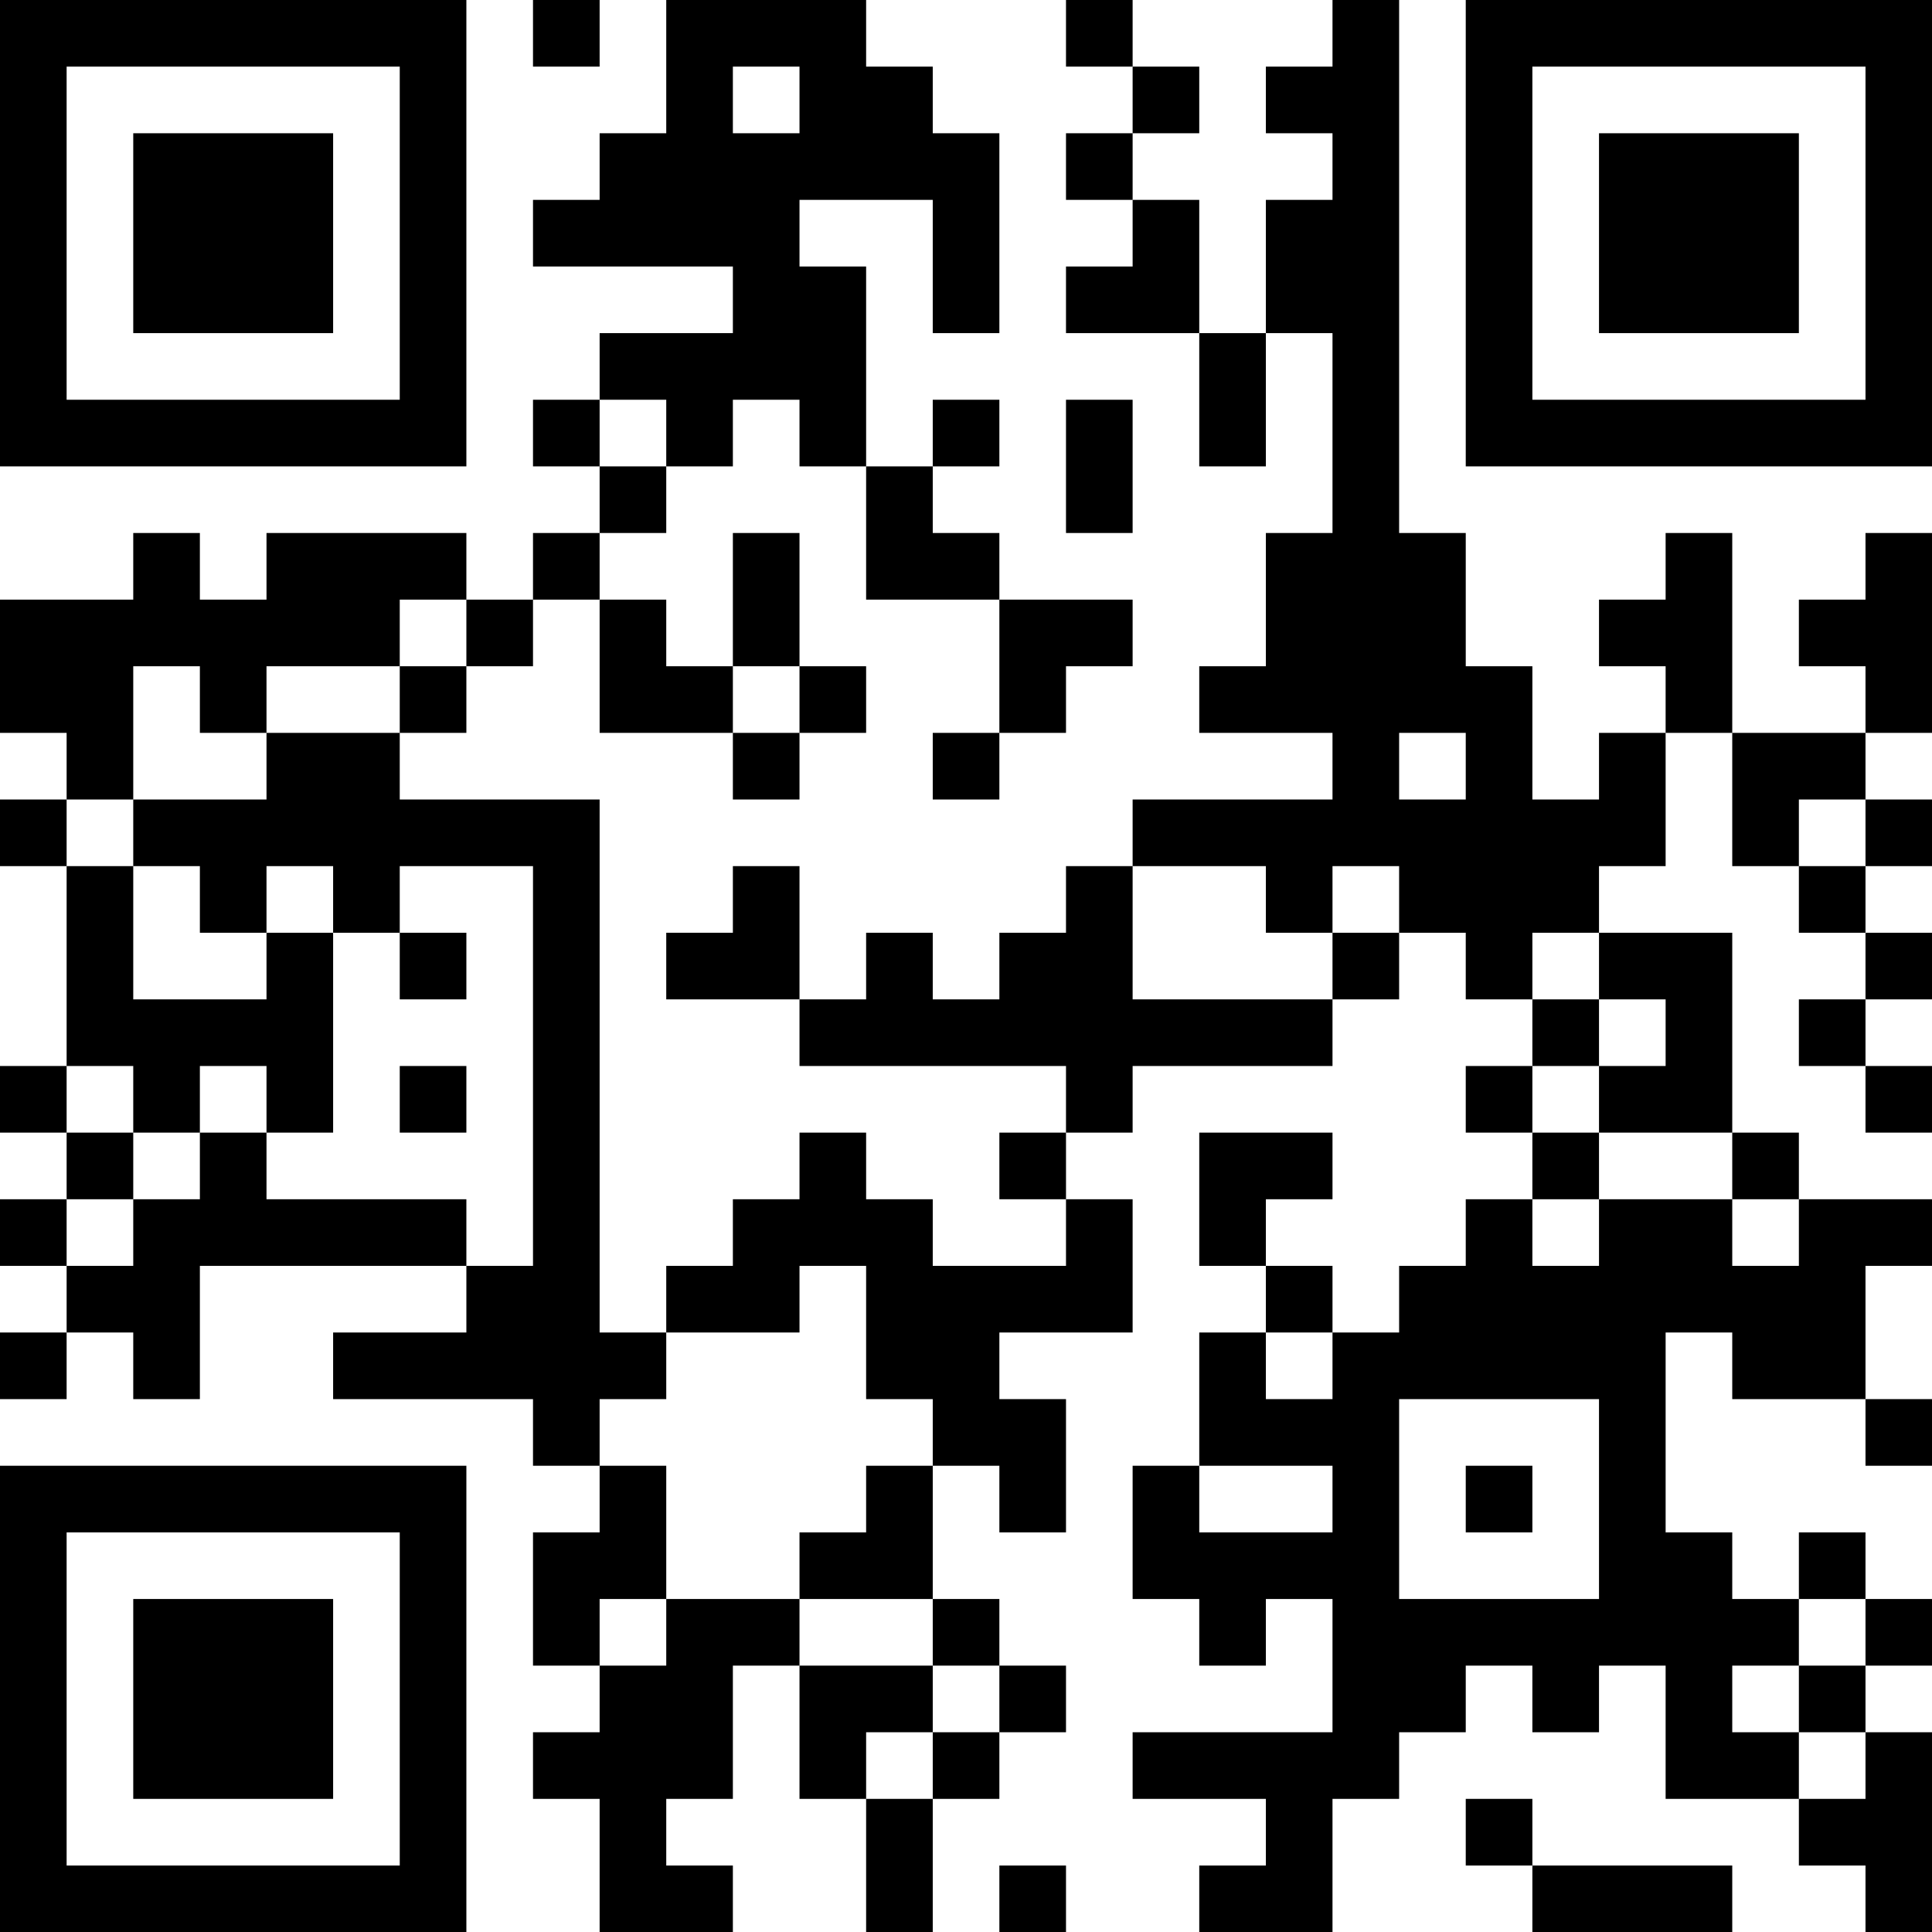 <?xml version="1.0" encoding="UTF-8"?>
<svg xmlns="http://www.w3.org/2000/svg" version="1.1" width="200" height="200" viewBox="0 0 200 200"><rect x="0" y="0" width="200" height="200" fill="#ffffff"/><g transform="scale(6.897)"><g transform="translate(0,0)"><path fill-rule="evenodd" d="M8 0L8 1L9 1L9 0ZM10 0L10 2L9 2L9 3L8 3L8 4L11 4L11 5L9 5L9 6L8 6L8 7L9 7L9 8L8 8L8 9L7 9L7 8L4 8L4 9L3 9L3 8L2 8L2 9L0 9L0 11L1 11L1 12L0 12L0 13L1 13L1 16L0 16L0 17L1 17L1 18L0 18L0 19L1 19L1 20L0 20L0 21L1 21L1 20L2 20L2 21L3 21L3 19L7 19L7 20L5 20L5 21L8 21L8 22L9 22L9 23L8 23L8 25L9 25L9 26L8 26L8 27L9 27L9 29L11 29L11 28L10 28L10 27L11 27L11 25L12 25L12 27L13 27L13 29L14 29L14 27L15 27L15 26L16 26L16 25L15 25L15 24L14 24L14 22L15 22L15 23L16 23L16 21L15 21L15 20L17 20L17 18L16 18L16 17L17 17L17 16L20 16L20 15L21 15L21 14L22 14L22 15L23 15L23 16L22 16L22 17L23 17L23 18L22 18L22 19L21 19L21 20L20 20L20 19L19 19L19 18L20 18L20 17L18 17L18 19L19 19L19 20L18 20L18 22L17 22L17 24L18 24L18 25L19 25L19 24L20 24L20 26L17 26L17 27L19 27L19 28L18 28L18 29L20 29L20 27L21 27L21 26L22 26L22 25L23 25L23 26L24 26L24 25L25 25L25 27L27 27L27 28L28 28L28 29L29 29L29 26L28 26L28 25L29 25L29 24L28 24L28 23L27 23L27 24L26 24L26 23L25 23L25 20L26 20L26 21L28 21L28 22L29 22L29 21L28 21L28 19L29 19L29 18L27 18L27 17L26 17L26 14L24 14L24 13L25 13L25 11L26 11L26 13L27 13L27 14L28 14L28 15L27 15L27 16L28 16L28 17L29 17L29 16L28 16L28 15L29 15L29 14L28 14L28 13L29 13L29 12L28 12L28 11L29 11L29 8L28 8L28 9L27 9L27 10L28 10L28 11L26 11L26 8L25 8L25 9L24 9L24 10L25 10L25 11L24 11L24 12L23 12L23 10L22 10L22 8L21 8L21 0L20 0L20 1L19 1L19 2L20 2L20 3L19 3L19 5L18 5L18 3L17 3L17 2L18 2L18 1L17 1L17 0L16 0L16 1L17 1L17 2L16 2L16 3L17 3L17 4L16 4L16 5L18 5L18 7L19 7L19 5L20 5L20 8L19 8L19 10L18 10L18 11L20 11L20 12L17 12L17 13L16 13L16 14L15 14L15 15L14 15L14 14L13 14L13 15L12 15L12 13L11 13L11 14L10 14L10 15L12 15L12 16L16 16L16 17L15 17L15 18L16 18L16 19L14 19L14 18L13 18L13 17L12 17L12 18L11 18L11 19L10 19L10 20L9 20L9 12L6 12L6 11L7 11L7 10L8 10L8 9L9 9L9 11L11 11L11 12L12 12L12 11L13 11L13 10L12 10L12 8L11 8L11 10L10 10L10 9L9 9L9 8L10 8L10 7L11 7L11 6L12 6L12 7L13 7L13 9L15 9L15 11L14 11L14 12L15 12L15 11L16 11L16 10L17 10L17 9L15 9L15 8L14 8L14 7L15 7L15 6L14 6L14 7L13 7L13 4L12 4L12 3L14 3L14 5L15 5L15 2L14 2L14 1L13 1L13 0ZM11 1L11 2L12 2L12 1ZM9 6L9 7L10 7L10 6ZM16 6L16 8L17 8L17 6ZM6 9L6 10L4 10L4 11L3 11L3 10L2 10L2 12L1 12L1 13L2 13L2 15L4 15L4 14L5 14L5 17L4 17L4 16L3 16L3 17L2 17L2 16L1 16L1 17L2 17L2 18L1 18L1 19L2 19L2 18L3 18L3 17L4 17L4 18L7 18L7 19L8 19L8 13L6 13L6 14L5 14L5 13L4 13L4 14L3 14L3 13L2 13L2 12L4 12L4 11L6 11L6 10L7 10L7 9ZM11 10L11 11L12 11L12 10ZM21 11L21 12L22 12L22 11ZM27 12L27 13L28 13L28 12ZM17 13L17 15L20 15L20 14L21 14L21 13L20 13L20 14L19 14L19 13ZM6 14L6 15L7 15L7 14ZM23 14L23 15L24 15L24 16L23 16L23 17L24 17L24 18L23 18L23 19L24 19L24 18L26 18L26 19L27 19L27 18L26 18L26 17L24 17L24 16L25 16L25 15L24 15L24 14ZM6 16L6 17L7 17L7 16ZM12 19L12 20L10 20L10 21L9 21L9 22L10 22L10 24L9 24L9 25L10 25L10 24L12 24L12 25L14 25L14 26L13 26L13 27L14 27L14 26L15 26L15 25L14 25L14 24L12 24L12 23L13 23L13 22L14 22L14 21L13 21L13 19ZM19 20L19 21L20 21L20 20ZM21 21L21 24L24 24L24 21ZM18 22L18 23L20 23L20 22ZM22 22L22 23L23 23L23 22ZM27 24L27 25L26 25L26 26L27 26L27 27L28 27L28 26L27 26L27 25L28 25L28 24ZM22 27L22 28L23 28L23 29L26 29L26 28L23 28L23 27ZM15 28L15 29L16 29L16 28ZM0 0L0 7L7 7L7 0ZM1 1L1 6L6 6L6 1ZM2 2L2 5L5 5L5 2ZM22 0L22 7L29 7L29 0ZM23 1L23 6L28 6L28 1ZM24 2L24 5L27 5L27 2ZM0 22L0 29L7 29L7 22ZM1 23L1 28L6 28L6 23ZM2 24L2 27L5 27L5 24Z" fill="#000000"/></g></g></svg>

